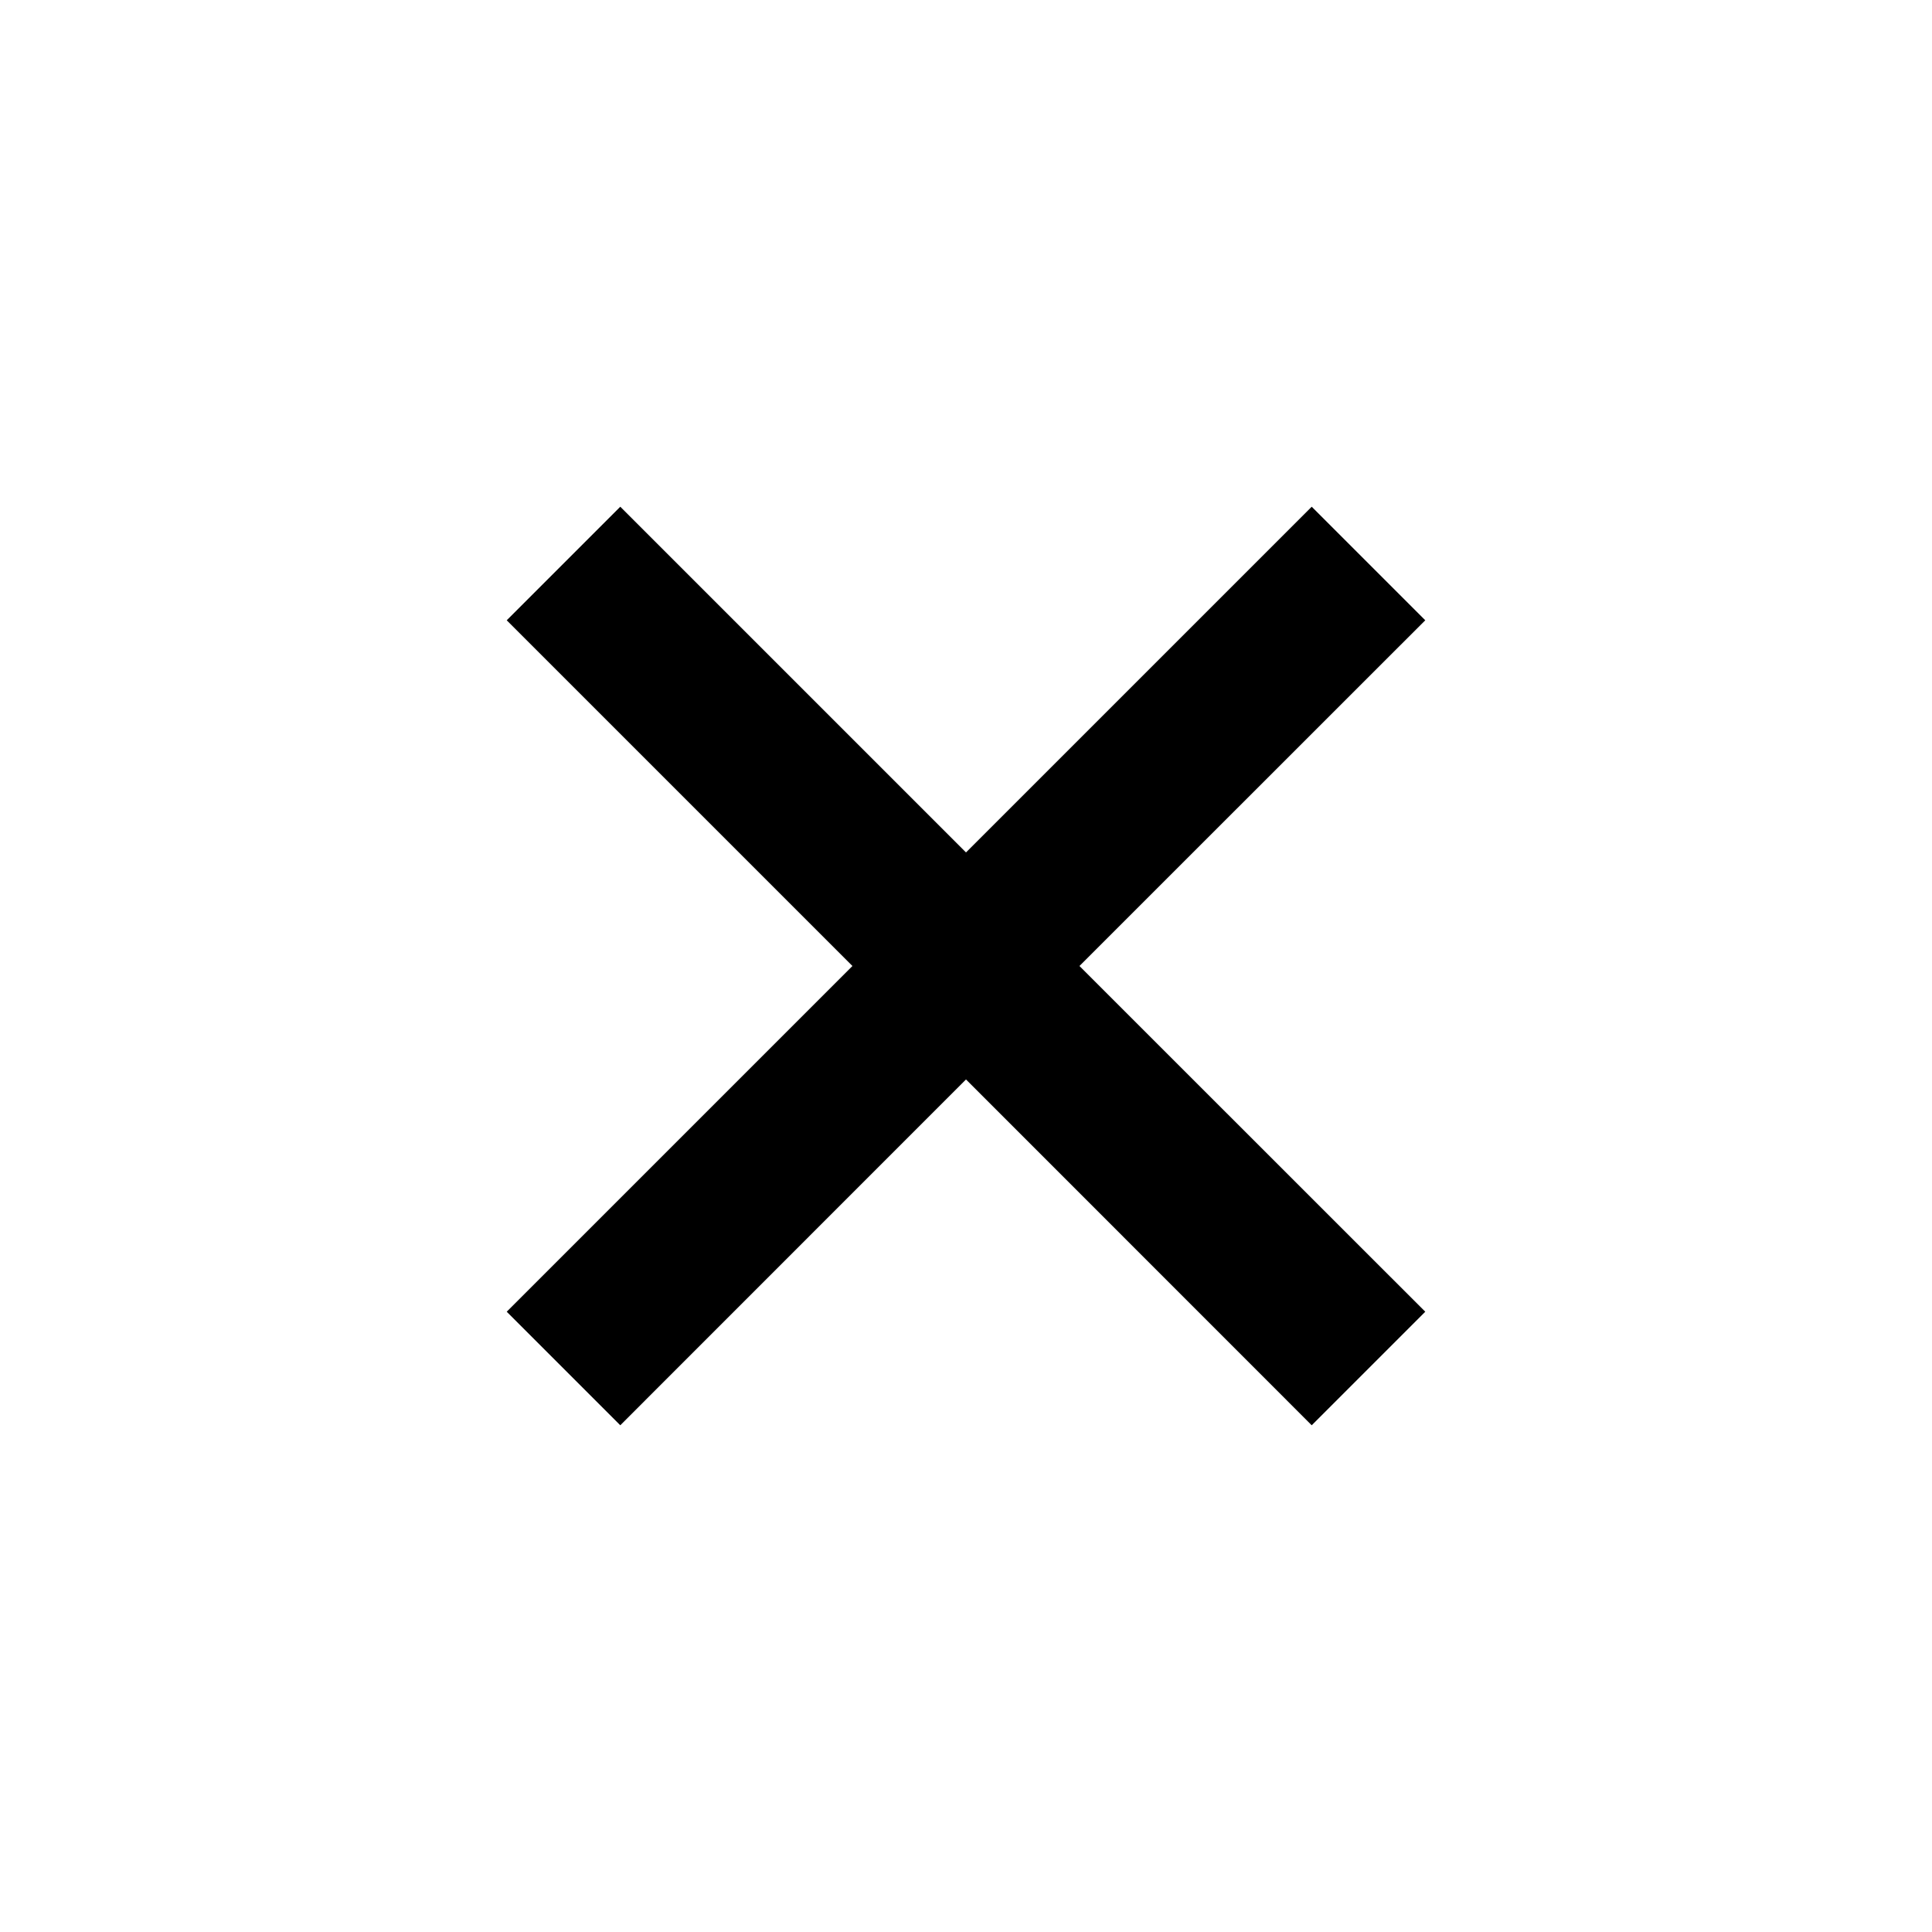 <svg xmlns="http://www.w3.org/2000/svg" width="18" height="18" viewBox="0 0 18 18">
  <polygon points="13.279 5.779 12.221 4.721 9 7.942 5.779 4.721 4.721 5.779 7.942 9 4.721 12.221 5.779 13.279 9 10.057 12.221 13.279 13.279 12.221 10.057 9"/>
</svg>
